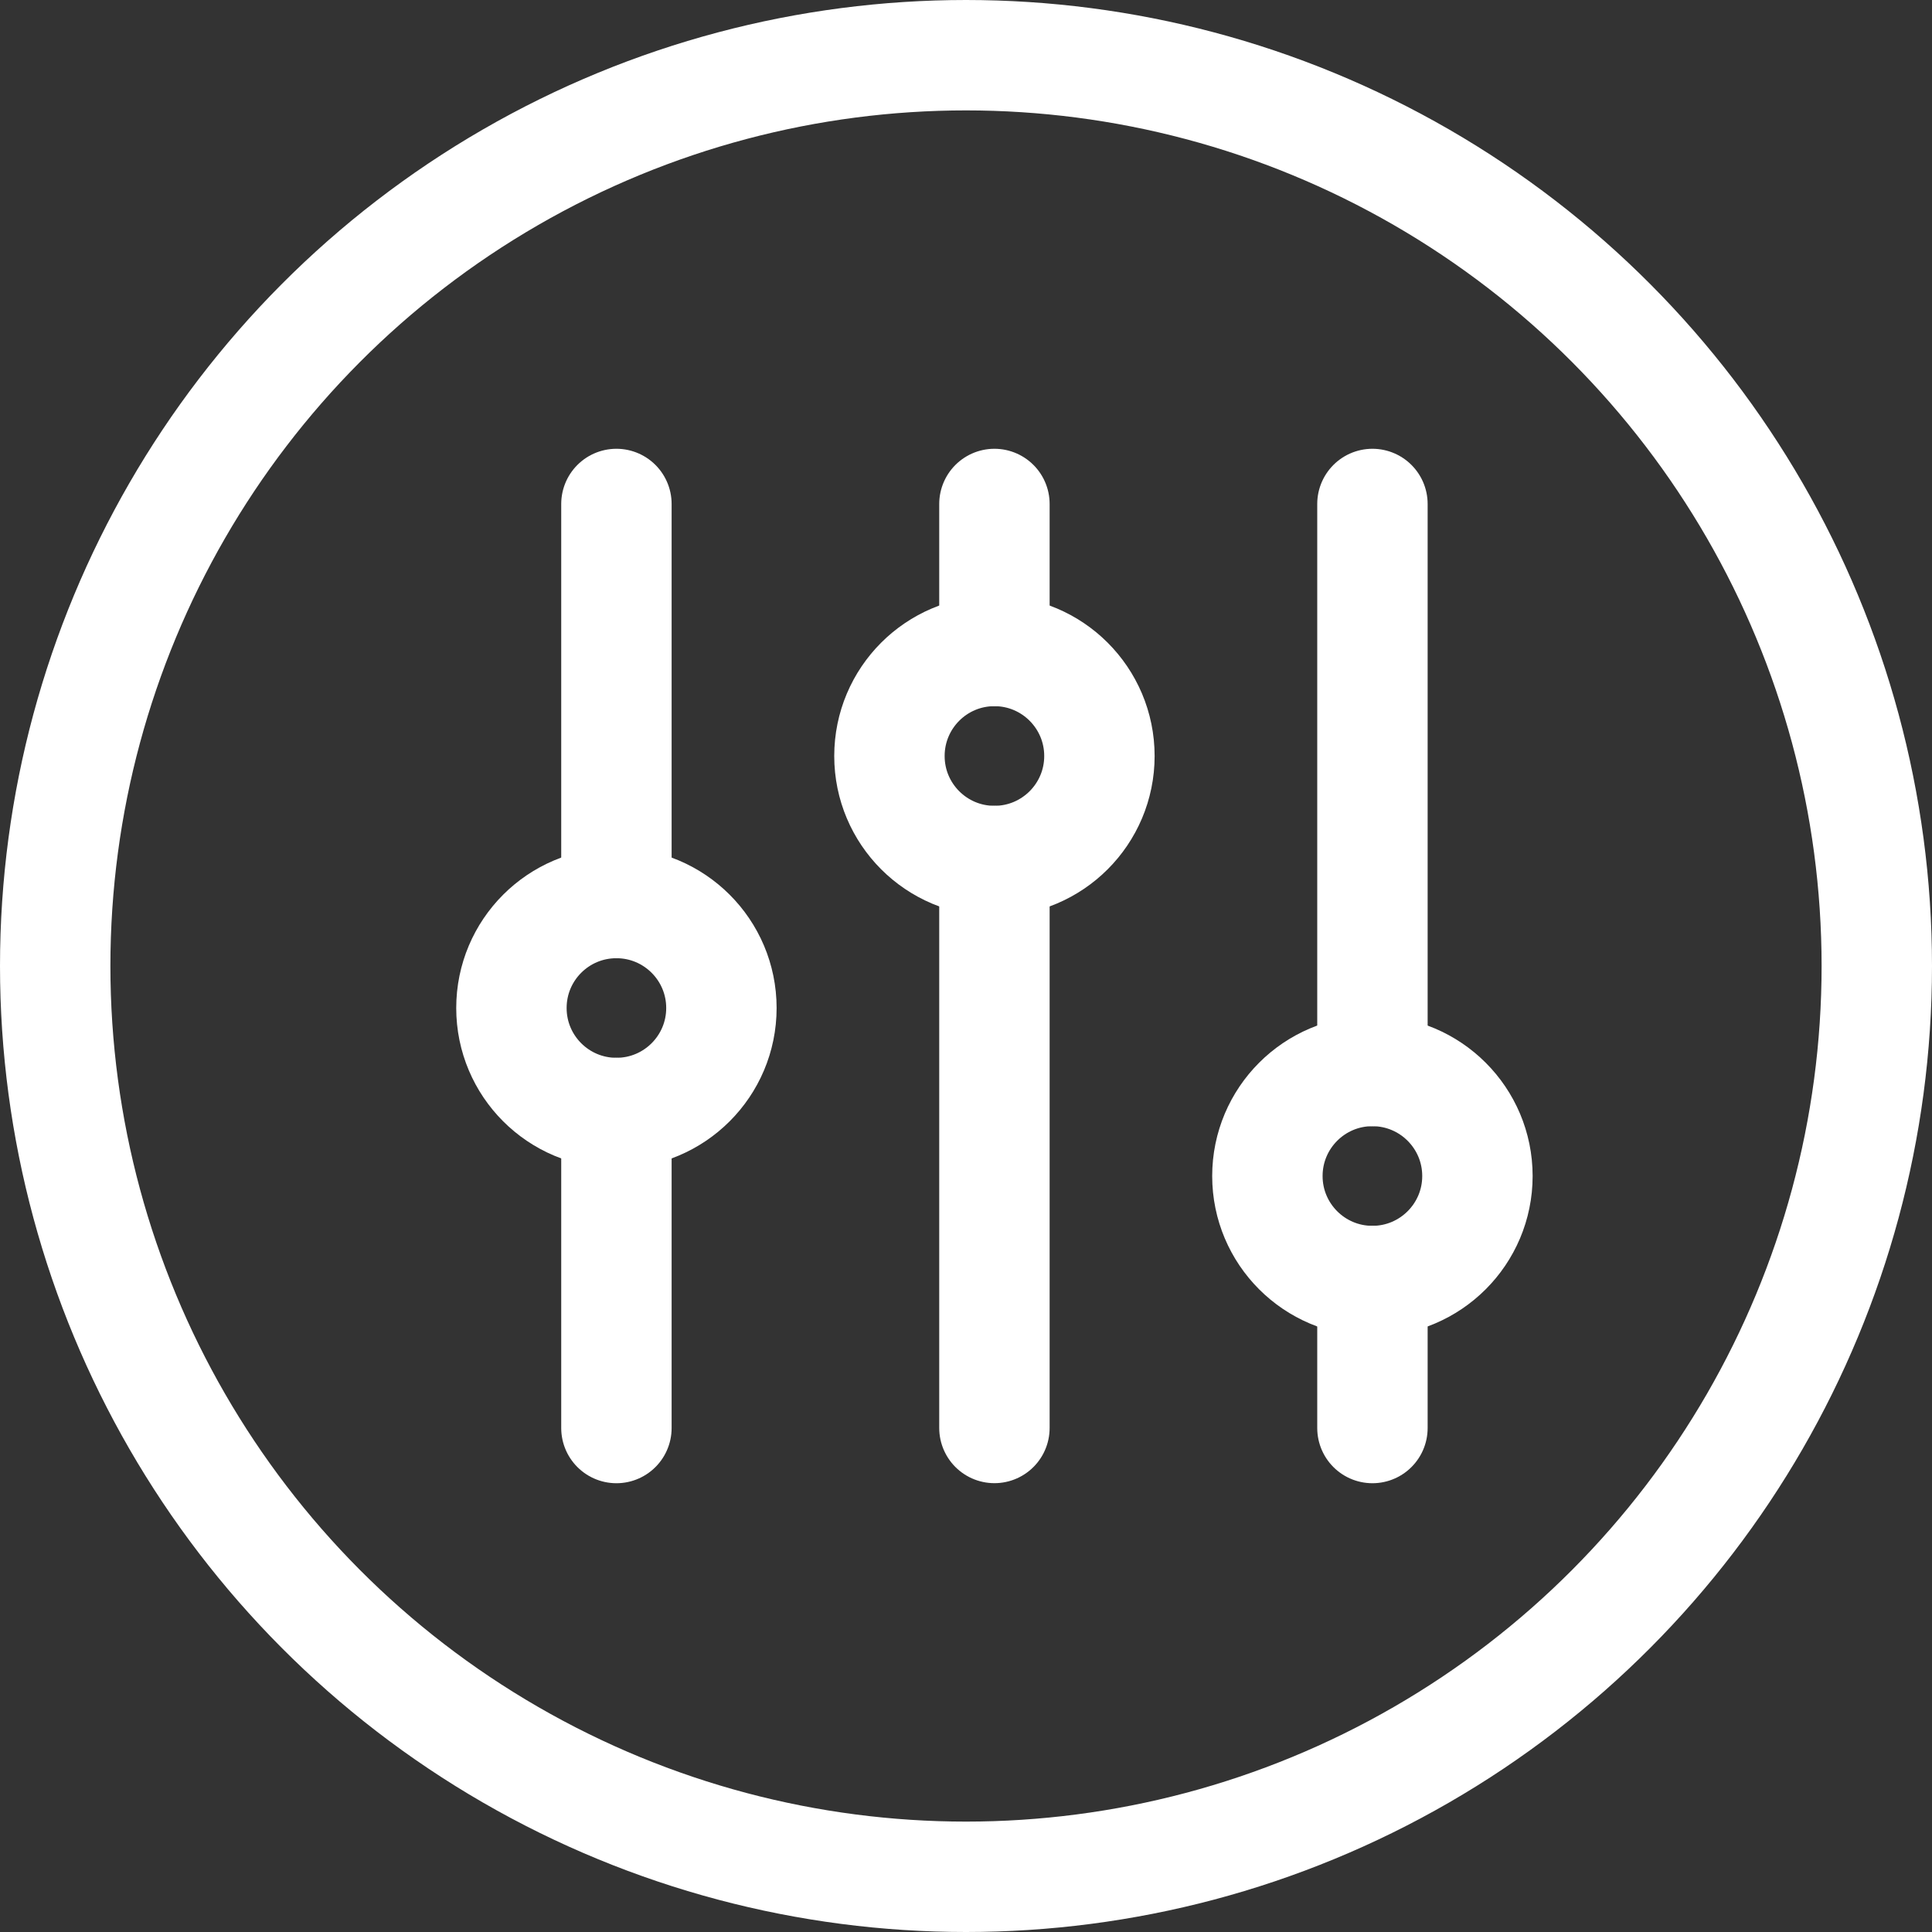 <svg width="35" height="35" viewBox="0 0 35 35" fill="none" xmlns="http://www.w3.org/2000/svg">
<rect x="0" y="0" width="35" height="35" fill="#333333" stroke="none"/>
<circle cx="17.5" cy="17.5" r="16.5" stroke="white" stroke-width="2"/>
<path d="M18.015 15.598L18.015 25.869" stroke="white" stroke-width="2" stroke-linecap="round" stroke-linejoin="round"/>
<path d="M18.015 9.13L18.015 11.793" stroke="white" stroke-width="2" stroke-linecap="round" stroke-linejoin="round"/>
<path d="M18.015 15.598C19.065 15.598 19.917 14.746 19.917 13.696C19.917 12.645 19.065 11.793 18.015 11.793C16.964 11.793 16.113 12.645 16.113 13.696C16.113 14.746 16.964 15.598 18.015 15.598Z" stroke="white" stroke-width="2" stroke-linecap="round" stroke-linejoin="round"/>
<path d="M24.863 23.206L24.863 25.87" stroke="white" stroke-width="2" stroke-linecap="round" stroke-linejoin="round"/>
<path d="M24.863 9.13L24.863 19.402" stroke="white" stroke-width="2" stroke-linecap="round" stroke-linejoin="round"/>
<path d="M24.862 23.207C25.913 23.207 26.765 22.355 26.765 21.305C26.765 20.254 25.913 19.402 24.862 19.402C23.812 19.402 22.96 20.254 22.96 21.305C22.96 22.355 23.812 23.207 24.862 23.207Z" stroke="white" stroke-width="2" stroke-linecap="round" stroke-linejoin="round"/>
<path d="M11.167 20.163L11.167 25.87" stroke="white" stroke-width="2" stroke-linecap="round" stroke-linejoin="round"/>
<path d="M11.167 9.13L11.167 16.359" stroke="white" stroke-width="2" stroke-linecap="round" stroke-linejoin="round"/>
<path d="M11.167 20.163C12.217 20.163 13.069 19.312 13.069 18.261C13.069 17.21 12.217 16.359 11.167 16.359C10.116 16.359 9.265 17.21 9.265 18.261C9.265 19.312 10.116 20.163 11.167 20.163Z" stroke="white" stroke-width="2" stroke-linecap="round" stroke-linejoin="round"/>
</svg>
